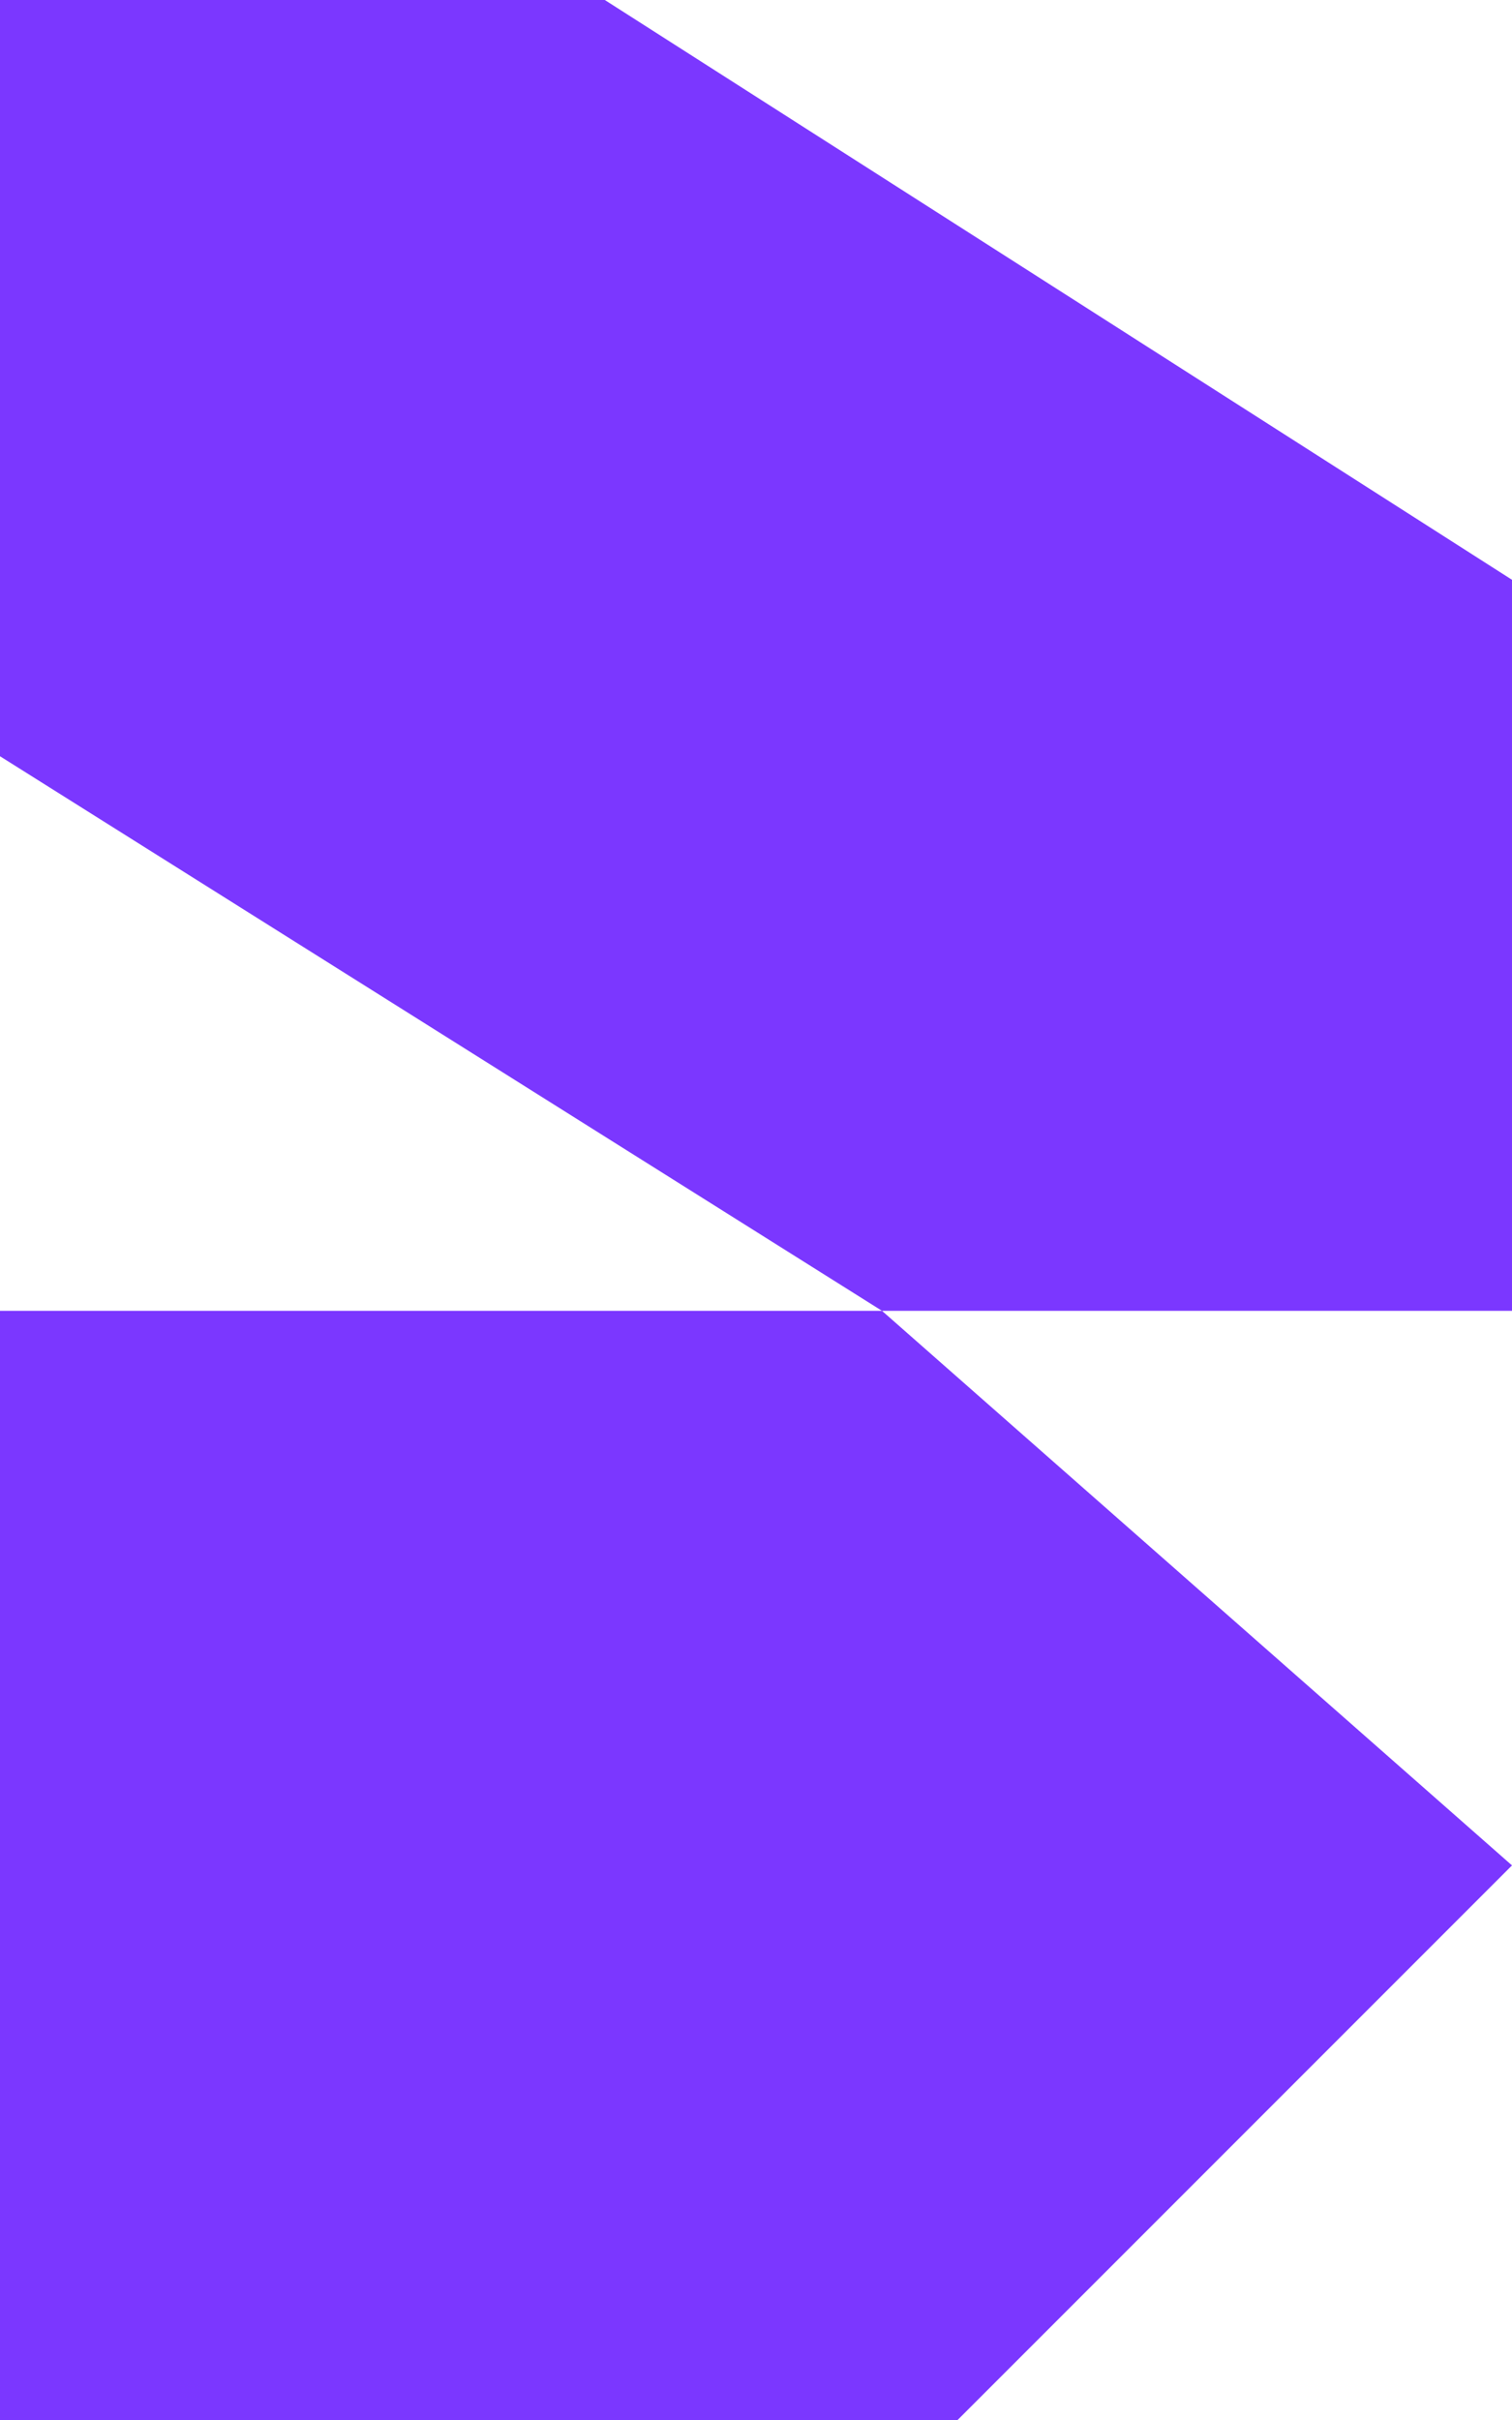 <svg width="30" height="48" viewBox="0 0 30 48" fill="none" xmlns="http://www.w3.org/2000/svg">
<path fill-rule="evenodd" clip-rule="evenodd" d="M0 0H12L30 11.5V26H17.5L0 15V0ZM17.5 26L30 37L19 48H0V26H17.5Z" fill="#7B37FF"/>
</svg>
